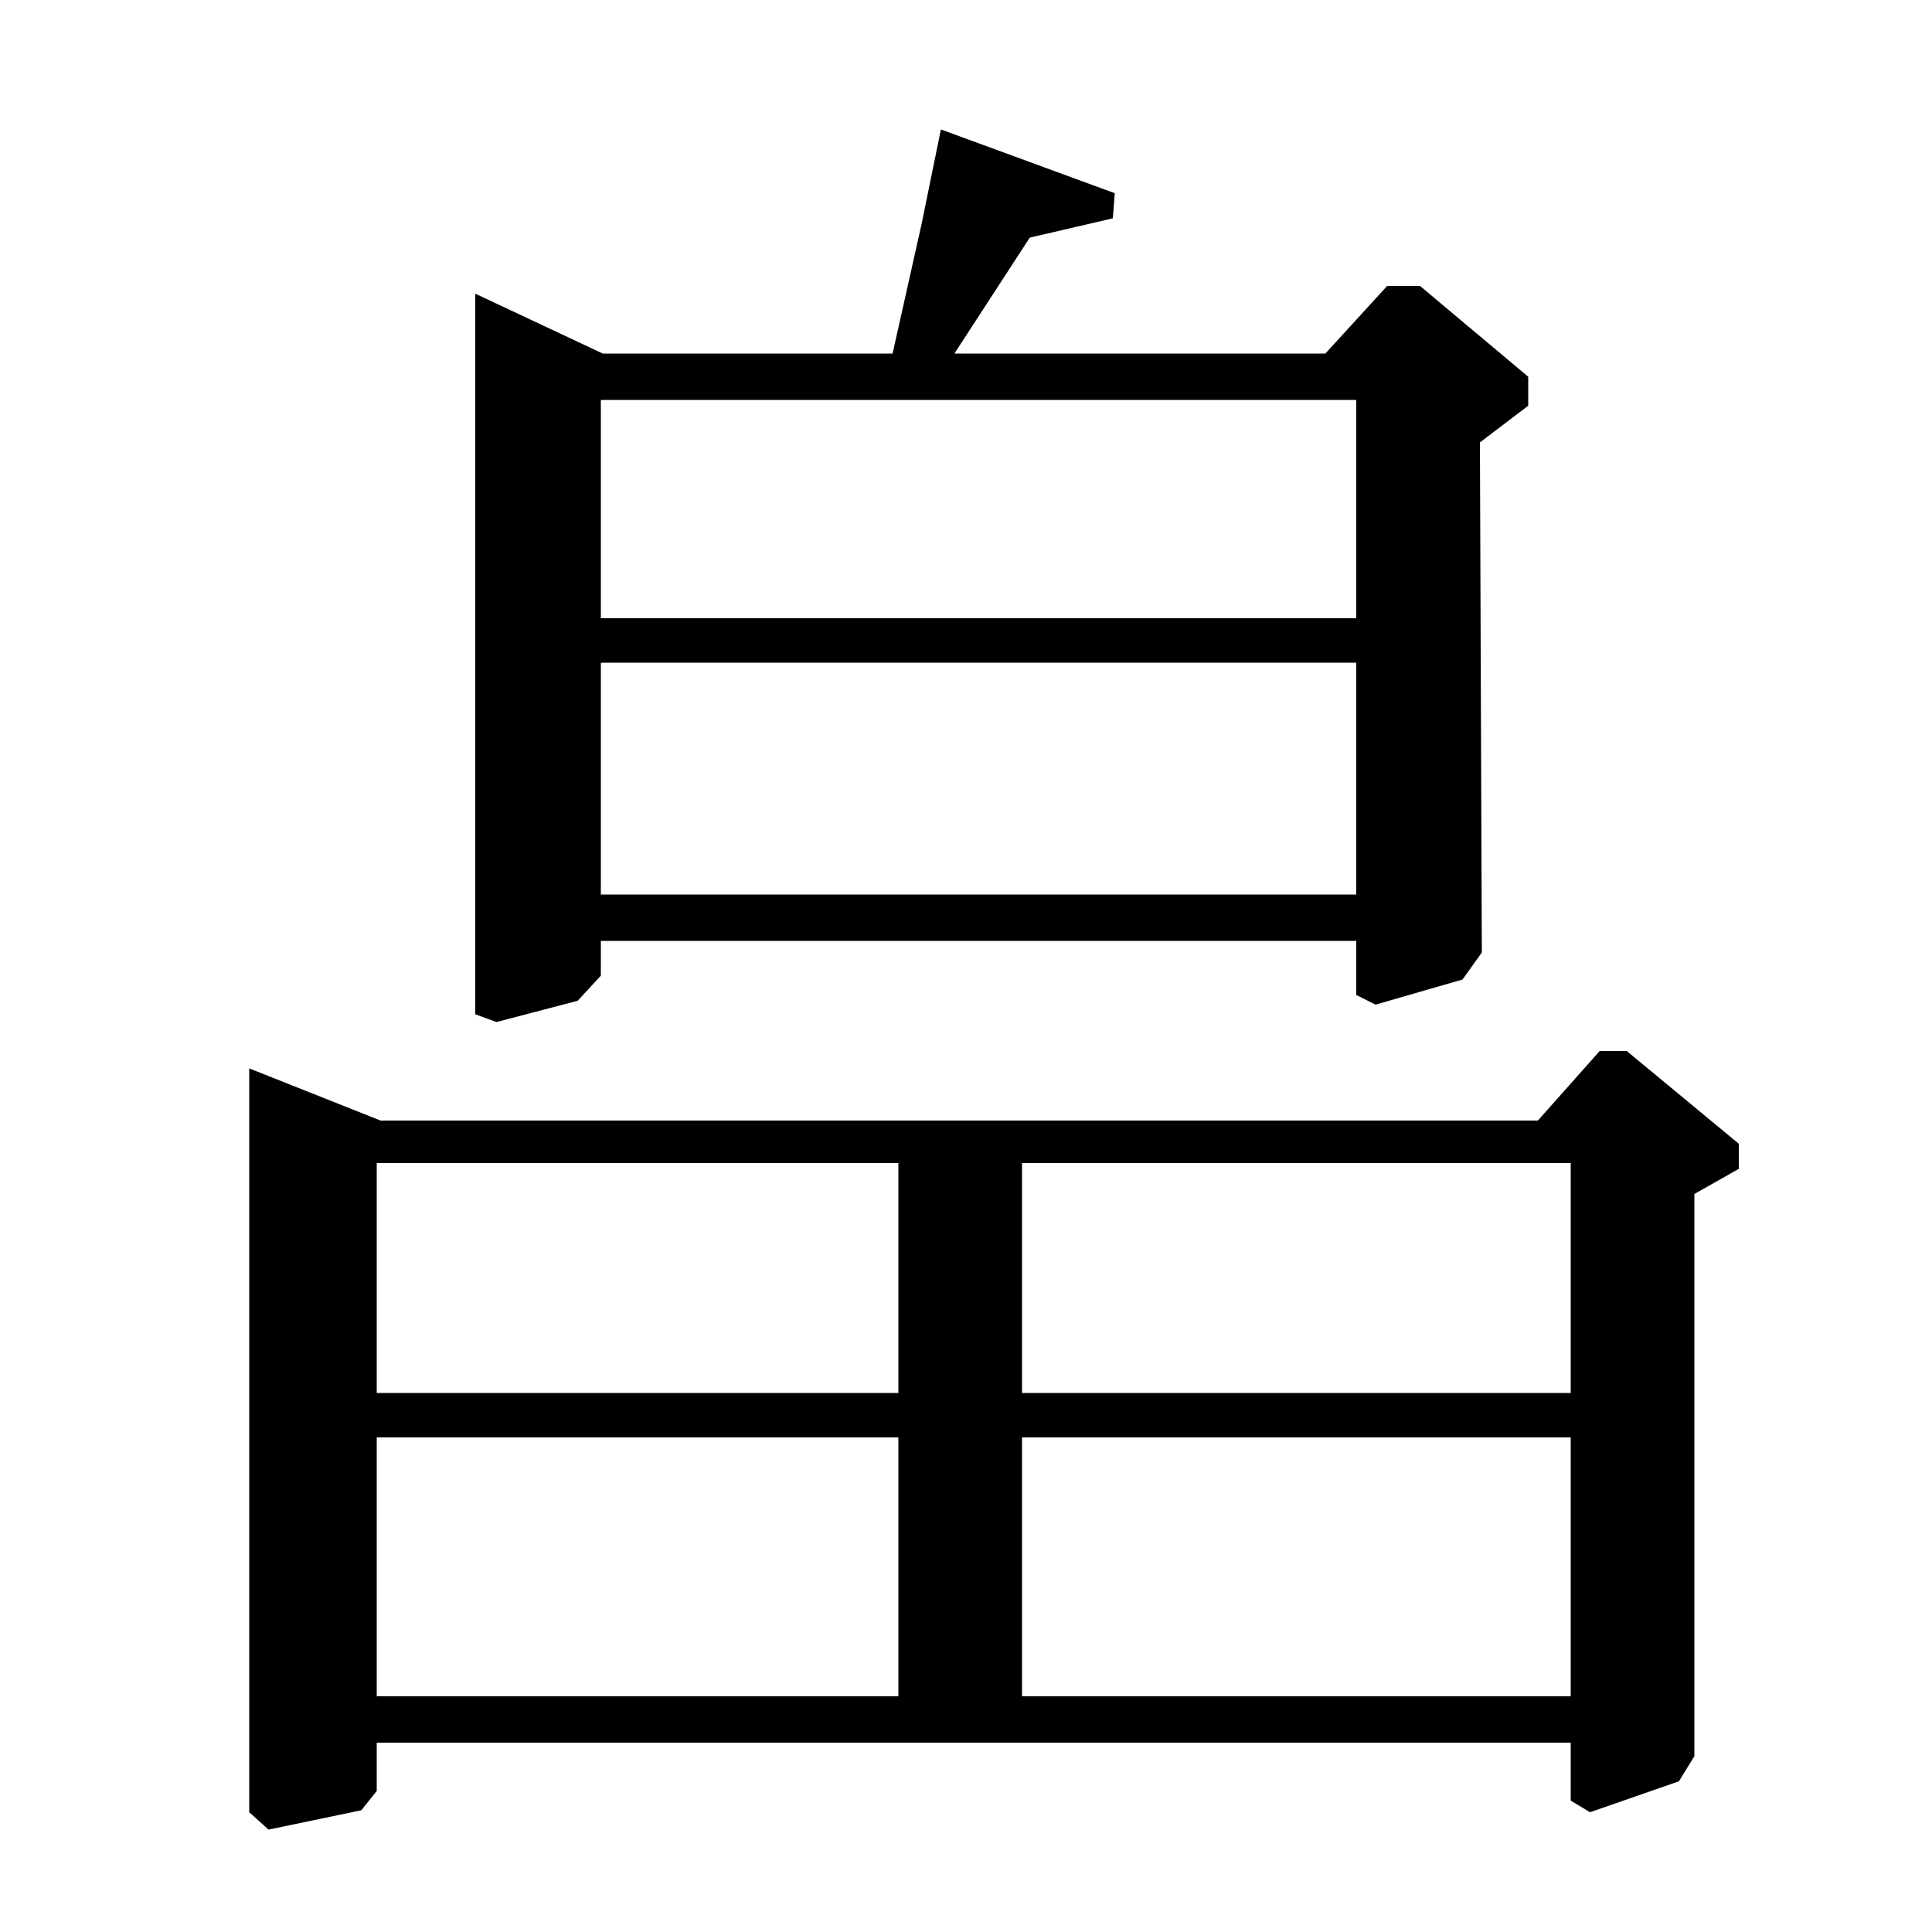 <?xml version="1.0" standalone="no"?>
<!DOCTYPE svg PUBLIC "-//W3C//DTD SVG 1.1//EN" "http://www.w3.org/Graphics/SVG/1.1/DTD/svg11.dtd" >
<svg xmlns="http://www.w3.org/2000/svg" xmlns:xlink="http://www.w3.org/1999/xlink" version="1.1" viewBox="0 -140 1000 1000">
  <g transform="matrix(1 0 0 -1 0 860)">
   <path fill="currentColor"
d="M197 420h599l32 36h14l58 -48v-13l-23 -13v-291l-8 -13l-46 -16l-10 6v30h-618v-25l-8 -10l-48 -10l-10 9v385zM195 122h270v134h-270v-134zM195 279h270v119h-270v-119zM529 122h284v134h-284v-134zM529 279h284v119h-284v-119zM312 817h150l15 67l10 49l90 -33l-1 -13
l-43 -10l-39 -60h192l32 35h17l56 -47v-15l-25 -19l1 -264l-10 -14l-45 -13l-10 5v28h-391v-18l-12 -13l-42 -11l-11 4v373zM311 537h391v120h-391v-120zM311 680h391v113h-391v-113z" />
  </g>

</svg>
